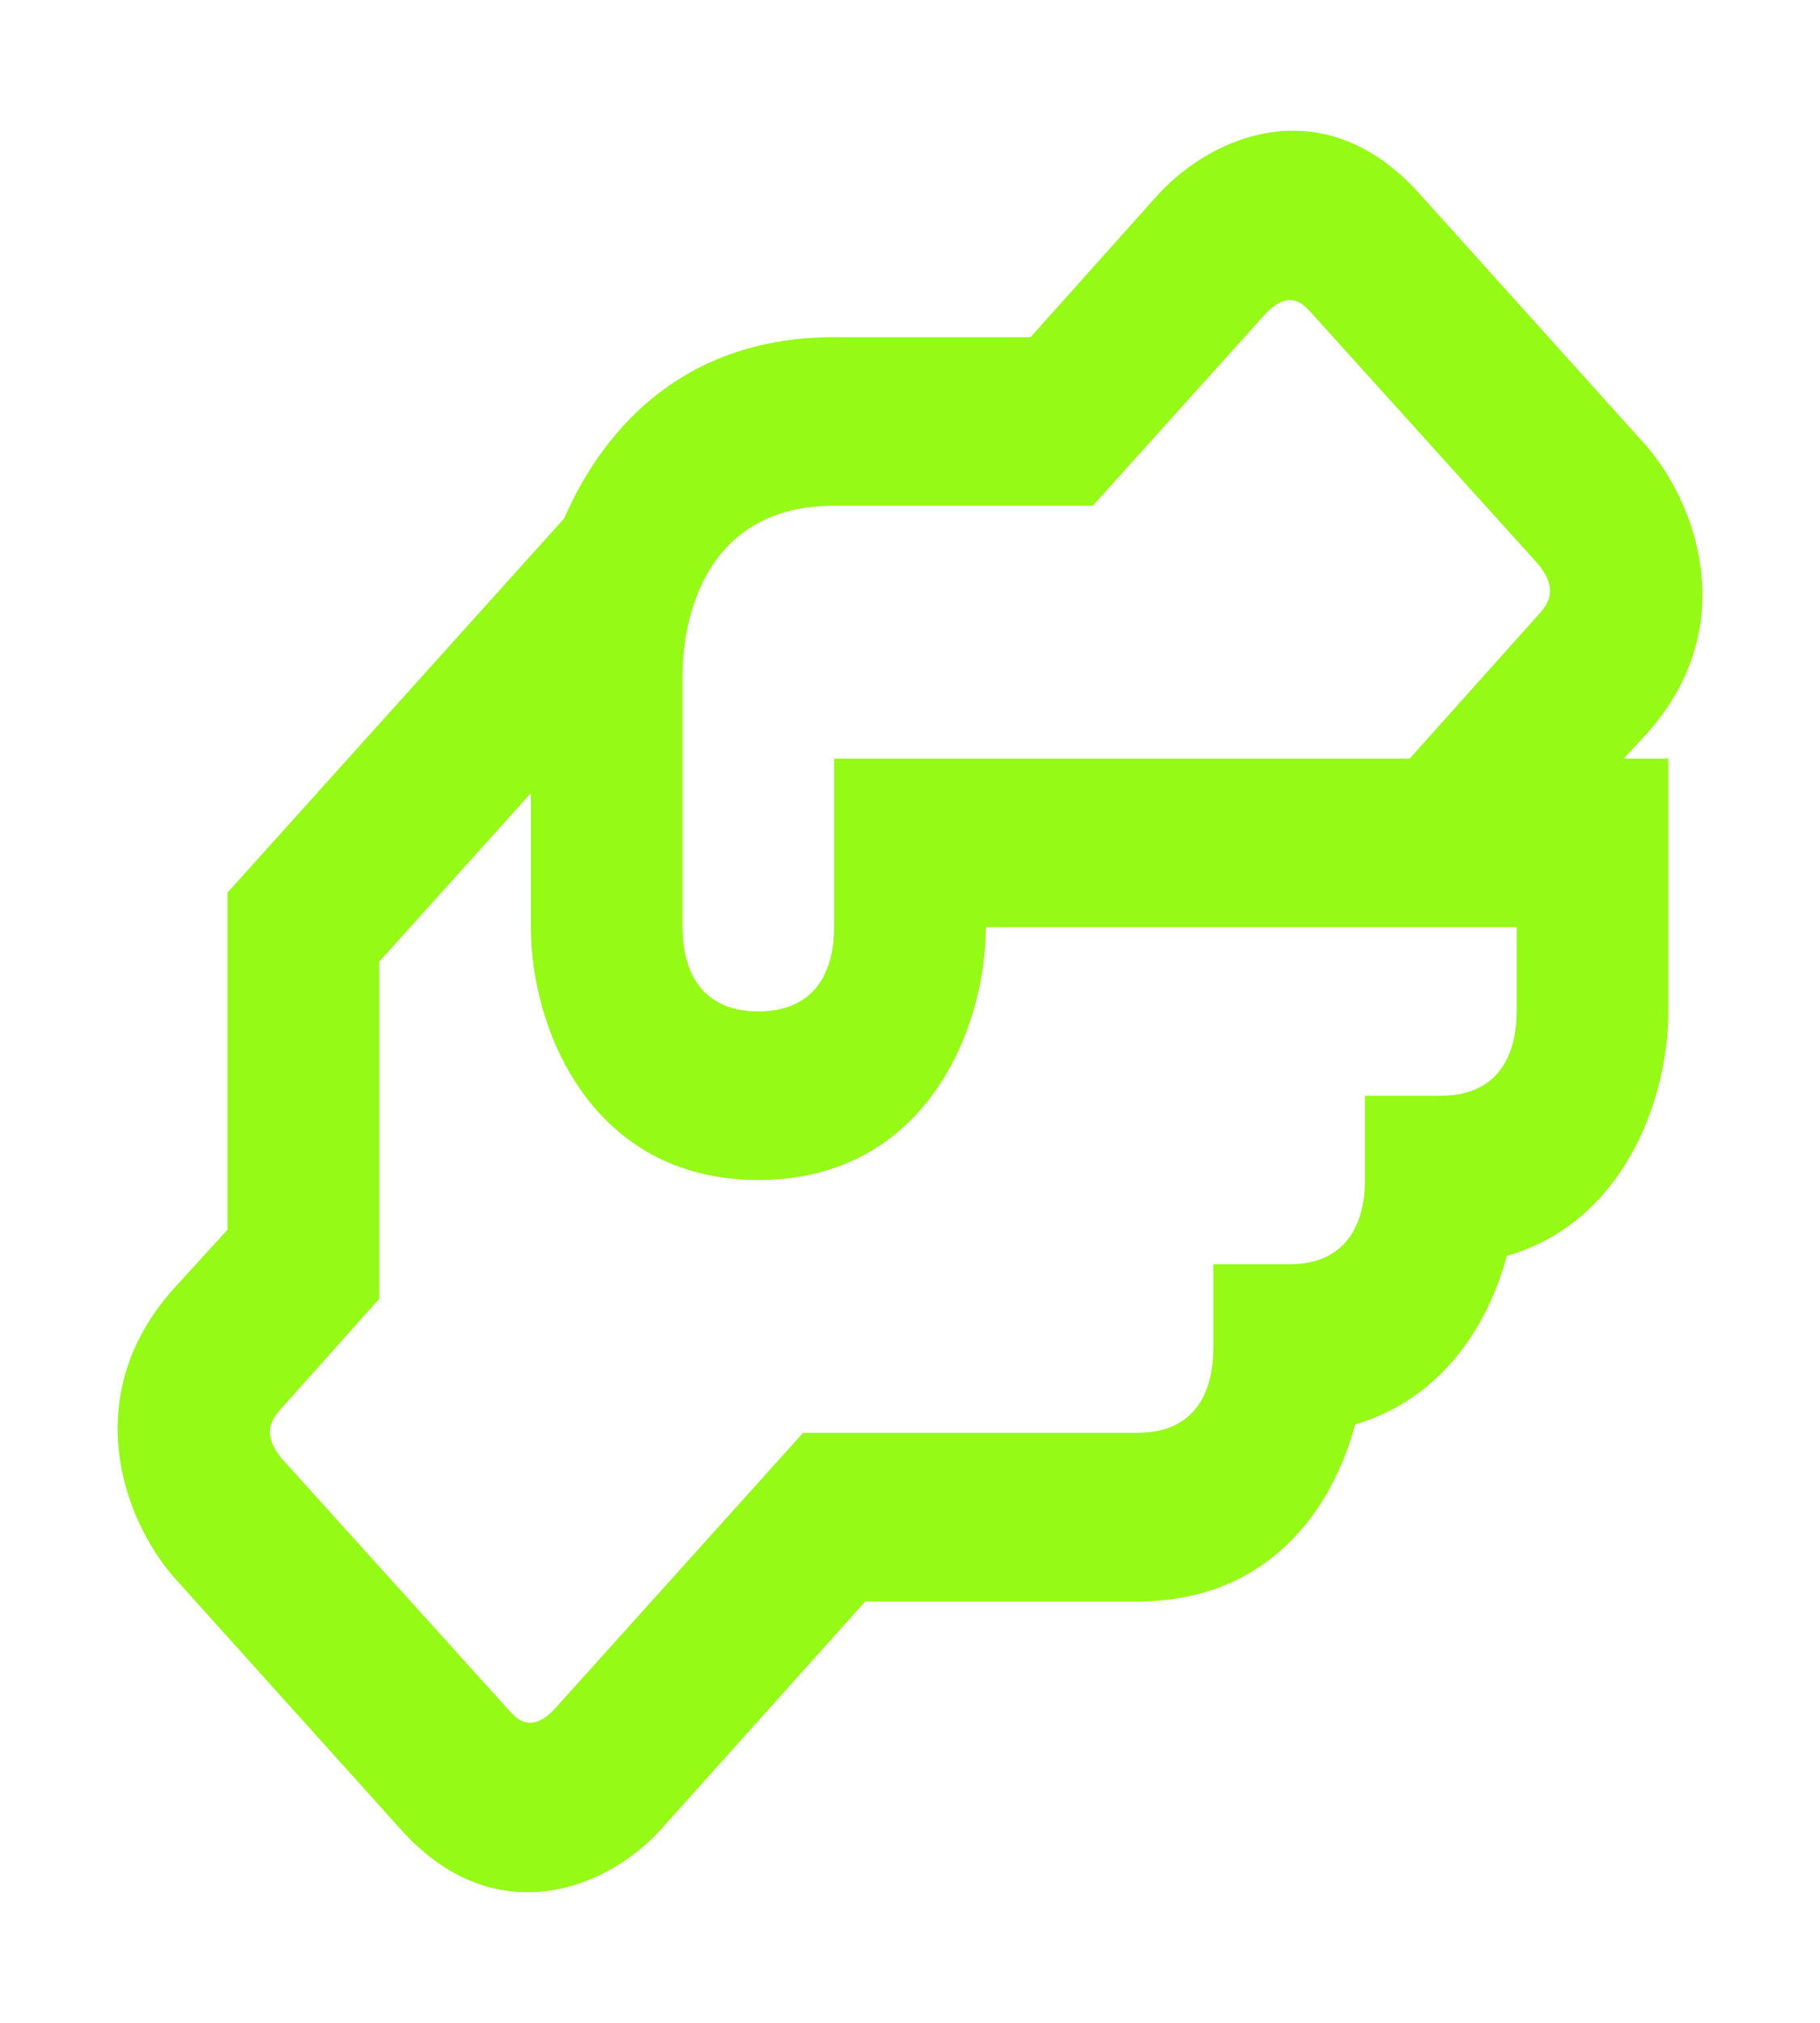 <svg width="36" height="40" viewBox="0 0 36 40" fill="none" xmlns="http://www.w3.org/2000/svg">
<path d="M32.565 14.517C34.44 12.433 33.585 10 32.565 8.817L28.065 3.817C26.175 1.733 24 2.683 22.935 3.817L20.385 6.667H16.5C13.65 6.667 12 8.333 11.16 10.25L4.5 17.65V24.317L3.435 25.483C1.56 27.583 2.415 30 3.435 31.183L7.935 36.183C8.745 37.083 9.615 37.417 10.44 37.417C11.505 37.417 12.48 36.833 13.065 36.183L17.115 31.667H22.5C25.05 31.667 26.34 29.9 26.805 28.167C28.5 27.667 29.43 26.233 29.805 24.833C32.13 24.167 33 21.717 33 20V15H32.115L32.565 14.517ZM30 20C30 20.75 29.715 21.667 28.5 21.667H27V23.333C27 24.083 26.715 25 25.5 25H24V26.667C24 27.417 23.715 28.333 22.5 28.333H15.885L10.965 33.8C10.5 34.283 10.23 34 10.065 33.817L5.58 28.85C5.145 28.333 5.4 28.033 5.565 27.85L7.5 25.683V19.017L10.5 15.683V18.333C10.5 20.35 11.7 23.333 15 23.333C18.3 23.333 19.5 20.35 19.5 18.333H30V20ZM30.435 12.15L27.885 15H16.5V18.333C16.5 19.083 16.215 20 15 20C13.785 20 13.5 19.083 13.5 18.333V13.333C13.5 12.567 13.755 10 16.5 10H21.615L25.035 6.2C25.5 5.717 25.77 6 25.935 6.183L30.42 11.15C30.855 11.667 30.6 11.967 30.435 12.15Z" fill="#95FA15"/>
</svg>
